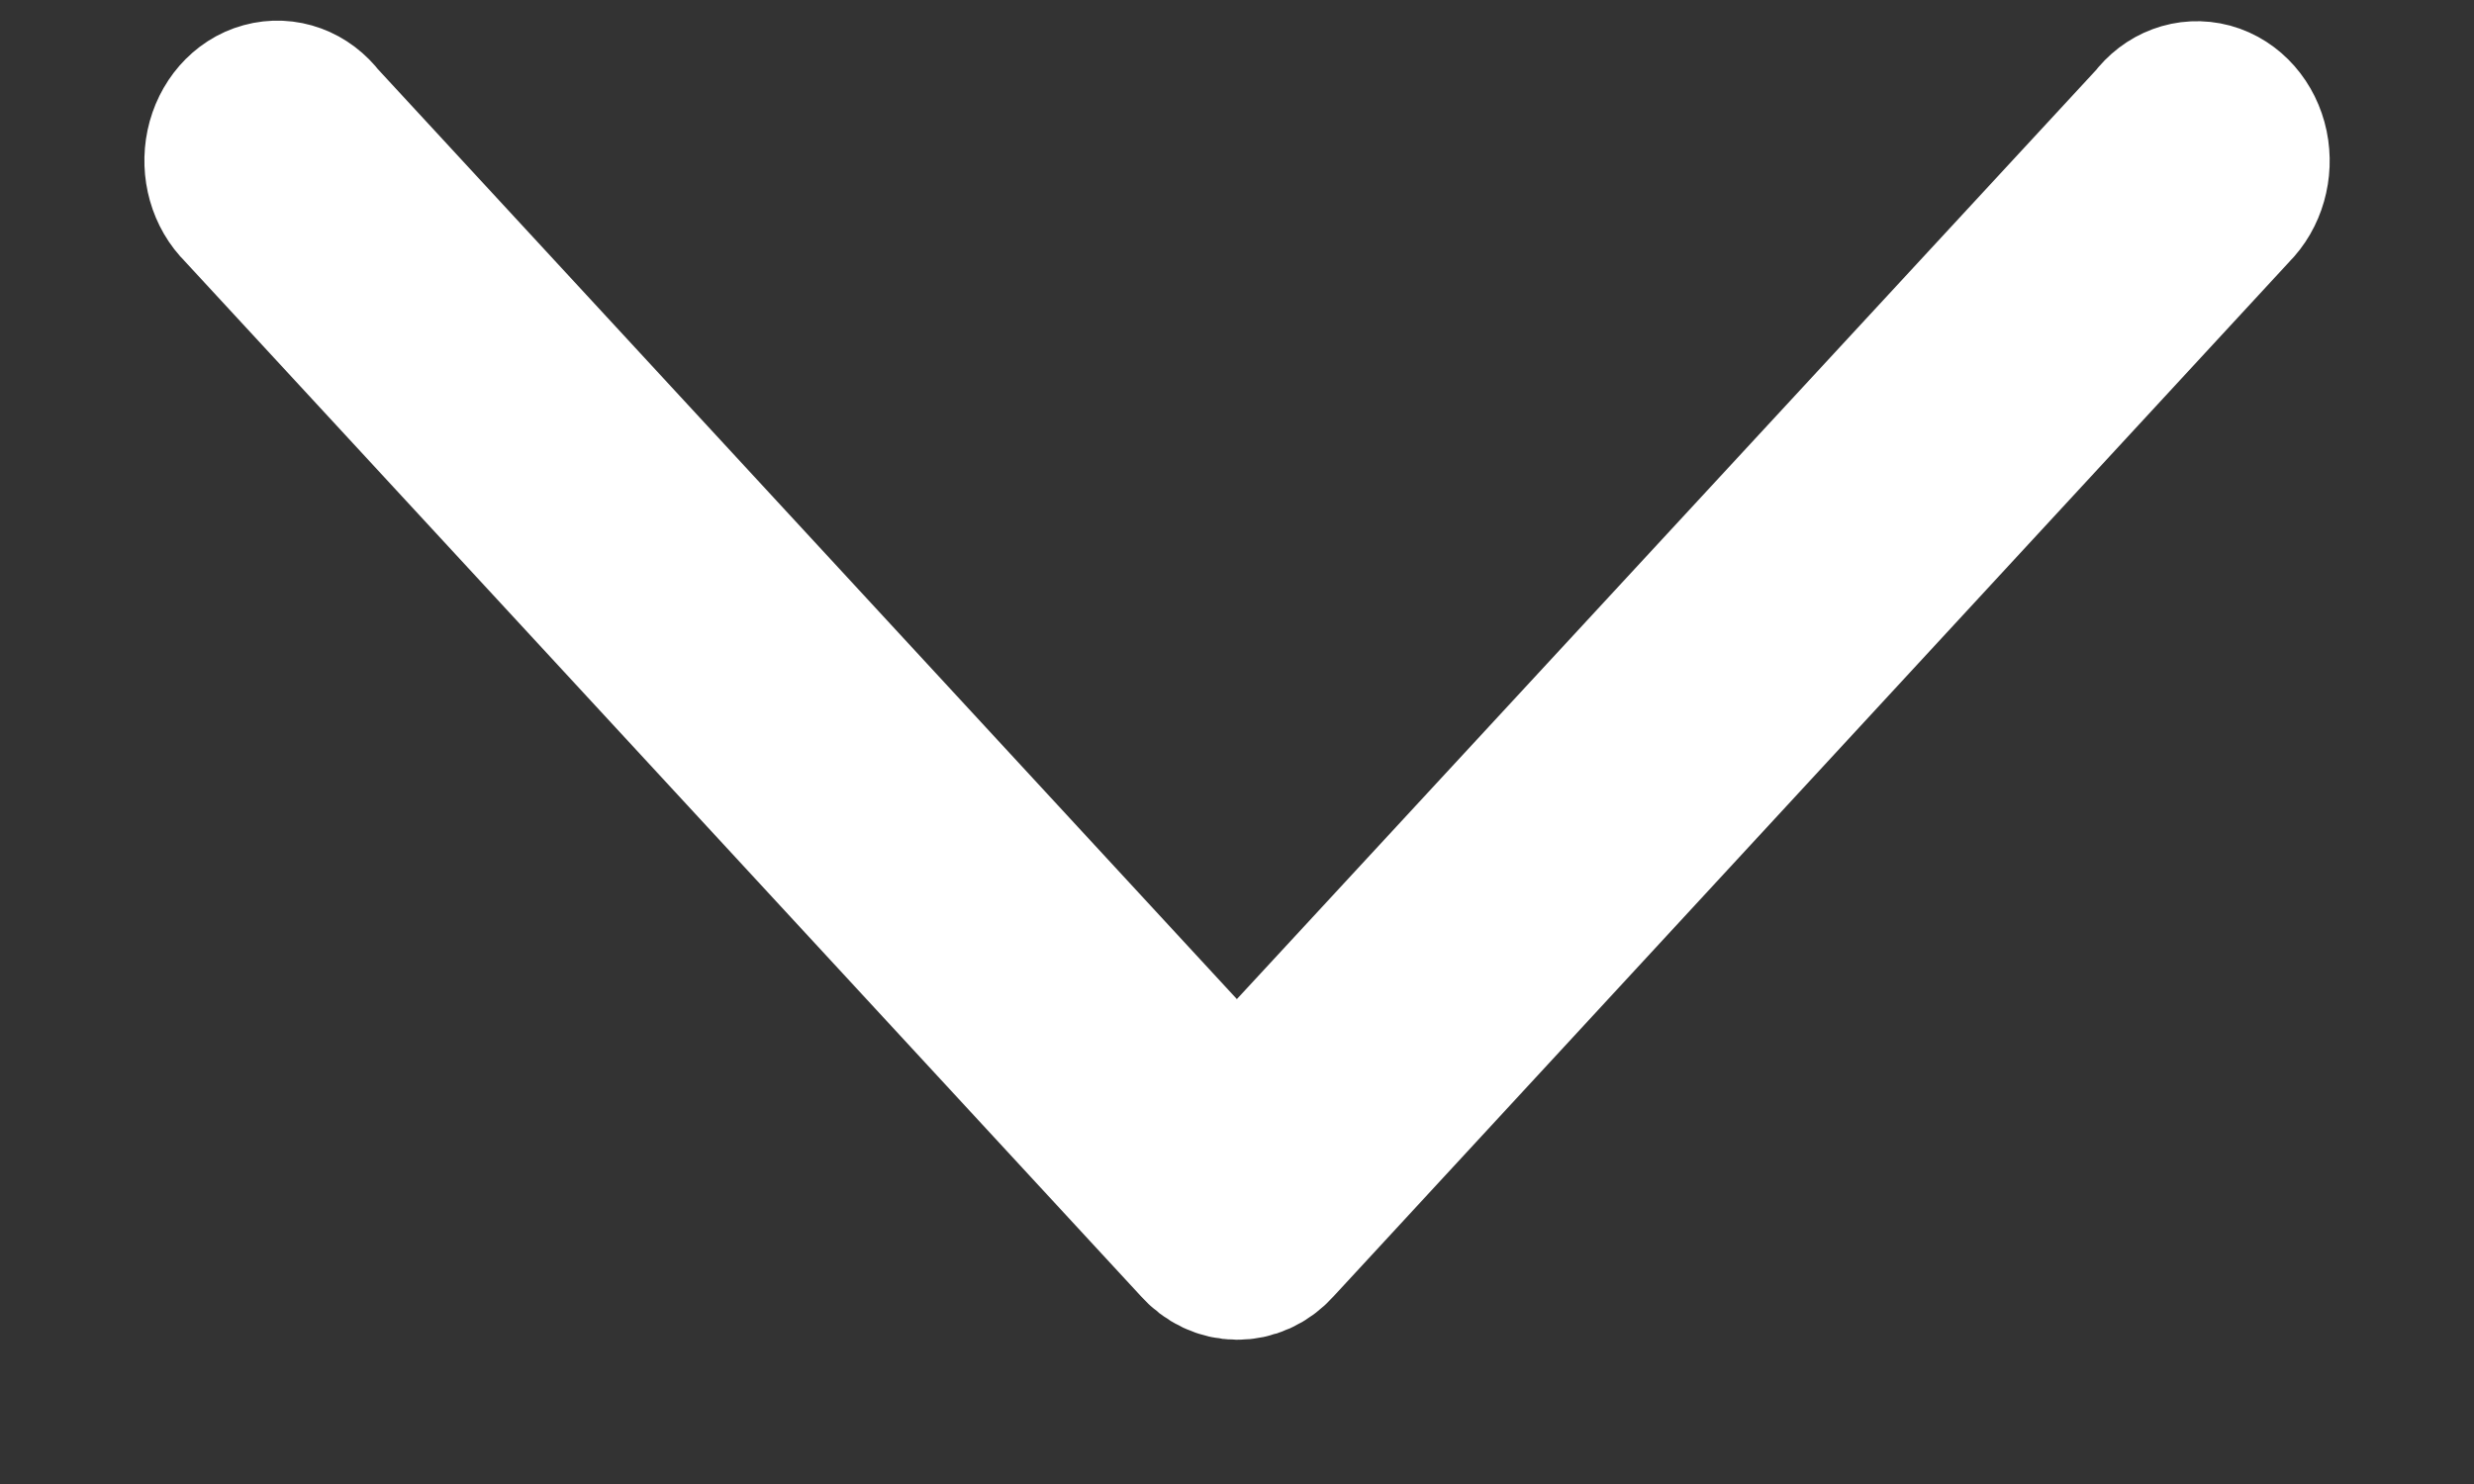 <?xml version="1.0" encoding="UTF-8"?>
<svg width="15px" height="9px" viewBox="0 0 15 9" version="1.1" xmlns="http://www.w3.org/2000/svg" xmlns:xlink="http://www.w3.org/1999/xlink">
    <rect x="0" y="0" width="15" height="9" fill="#333333" stroke="none"/>
    <!-- Generator: sketchtool 41 (35326) - http://www.bohemiancoding.com/sketch -->
    <title>89B6A5AF-CB9D-4858-929A-657F39FAE432</title>
    <desc>Created with sketchtool.</desc>
    <defs></defs>
    <g id="Page-1" stroke="none" stroke-width="1" fill="none" fill-rule="evenodd">
        <g id="иконки-и-знаки" transform="translate(-628, -788)" stroke="#FFFFFF" fill="#FFFFFF">
            <g id="down-white" transform="translate(628, 788)">
                <path d="M4.618,-1.893 C4.532,-1.98 4.398,-2.018 4.271,-1.992 C4.143,-1.965 4.044,-1.878 4.013,-1.766 C3.983,-1.654 4.026,-1.537 4.126,-1.463 L10.171,4.126 L4.122,9.712 C4.022,9.787 3.979,9.904 4.01,10.016 C4.04,10.127 4.14,10.214 4.267,10.241 C4.395,10.268 4.529,10.23 4.614,10.143 L10.897,4.34 C11.033,4.222 11.035,4.029 10.9,3.909 L4.618,-1.893 Z" id="Shape" transform="translate(7.5, 4.125) rotate(-270) translate(-7.5, -4.125) "></path>
            </g>
        </g>
    </g>
</svg>